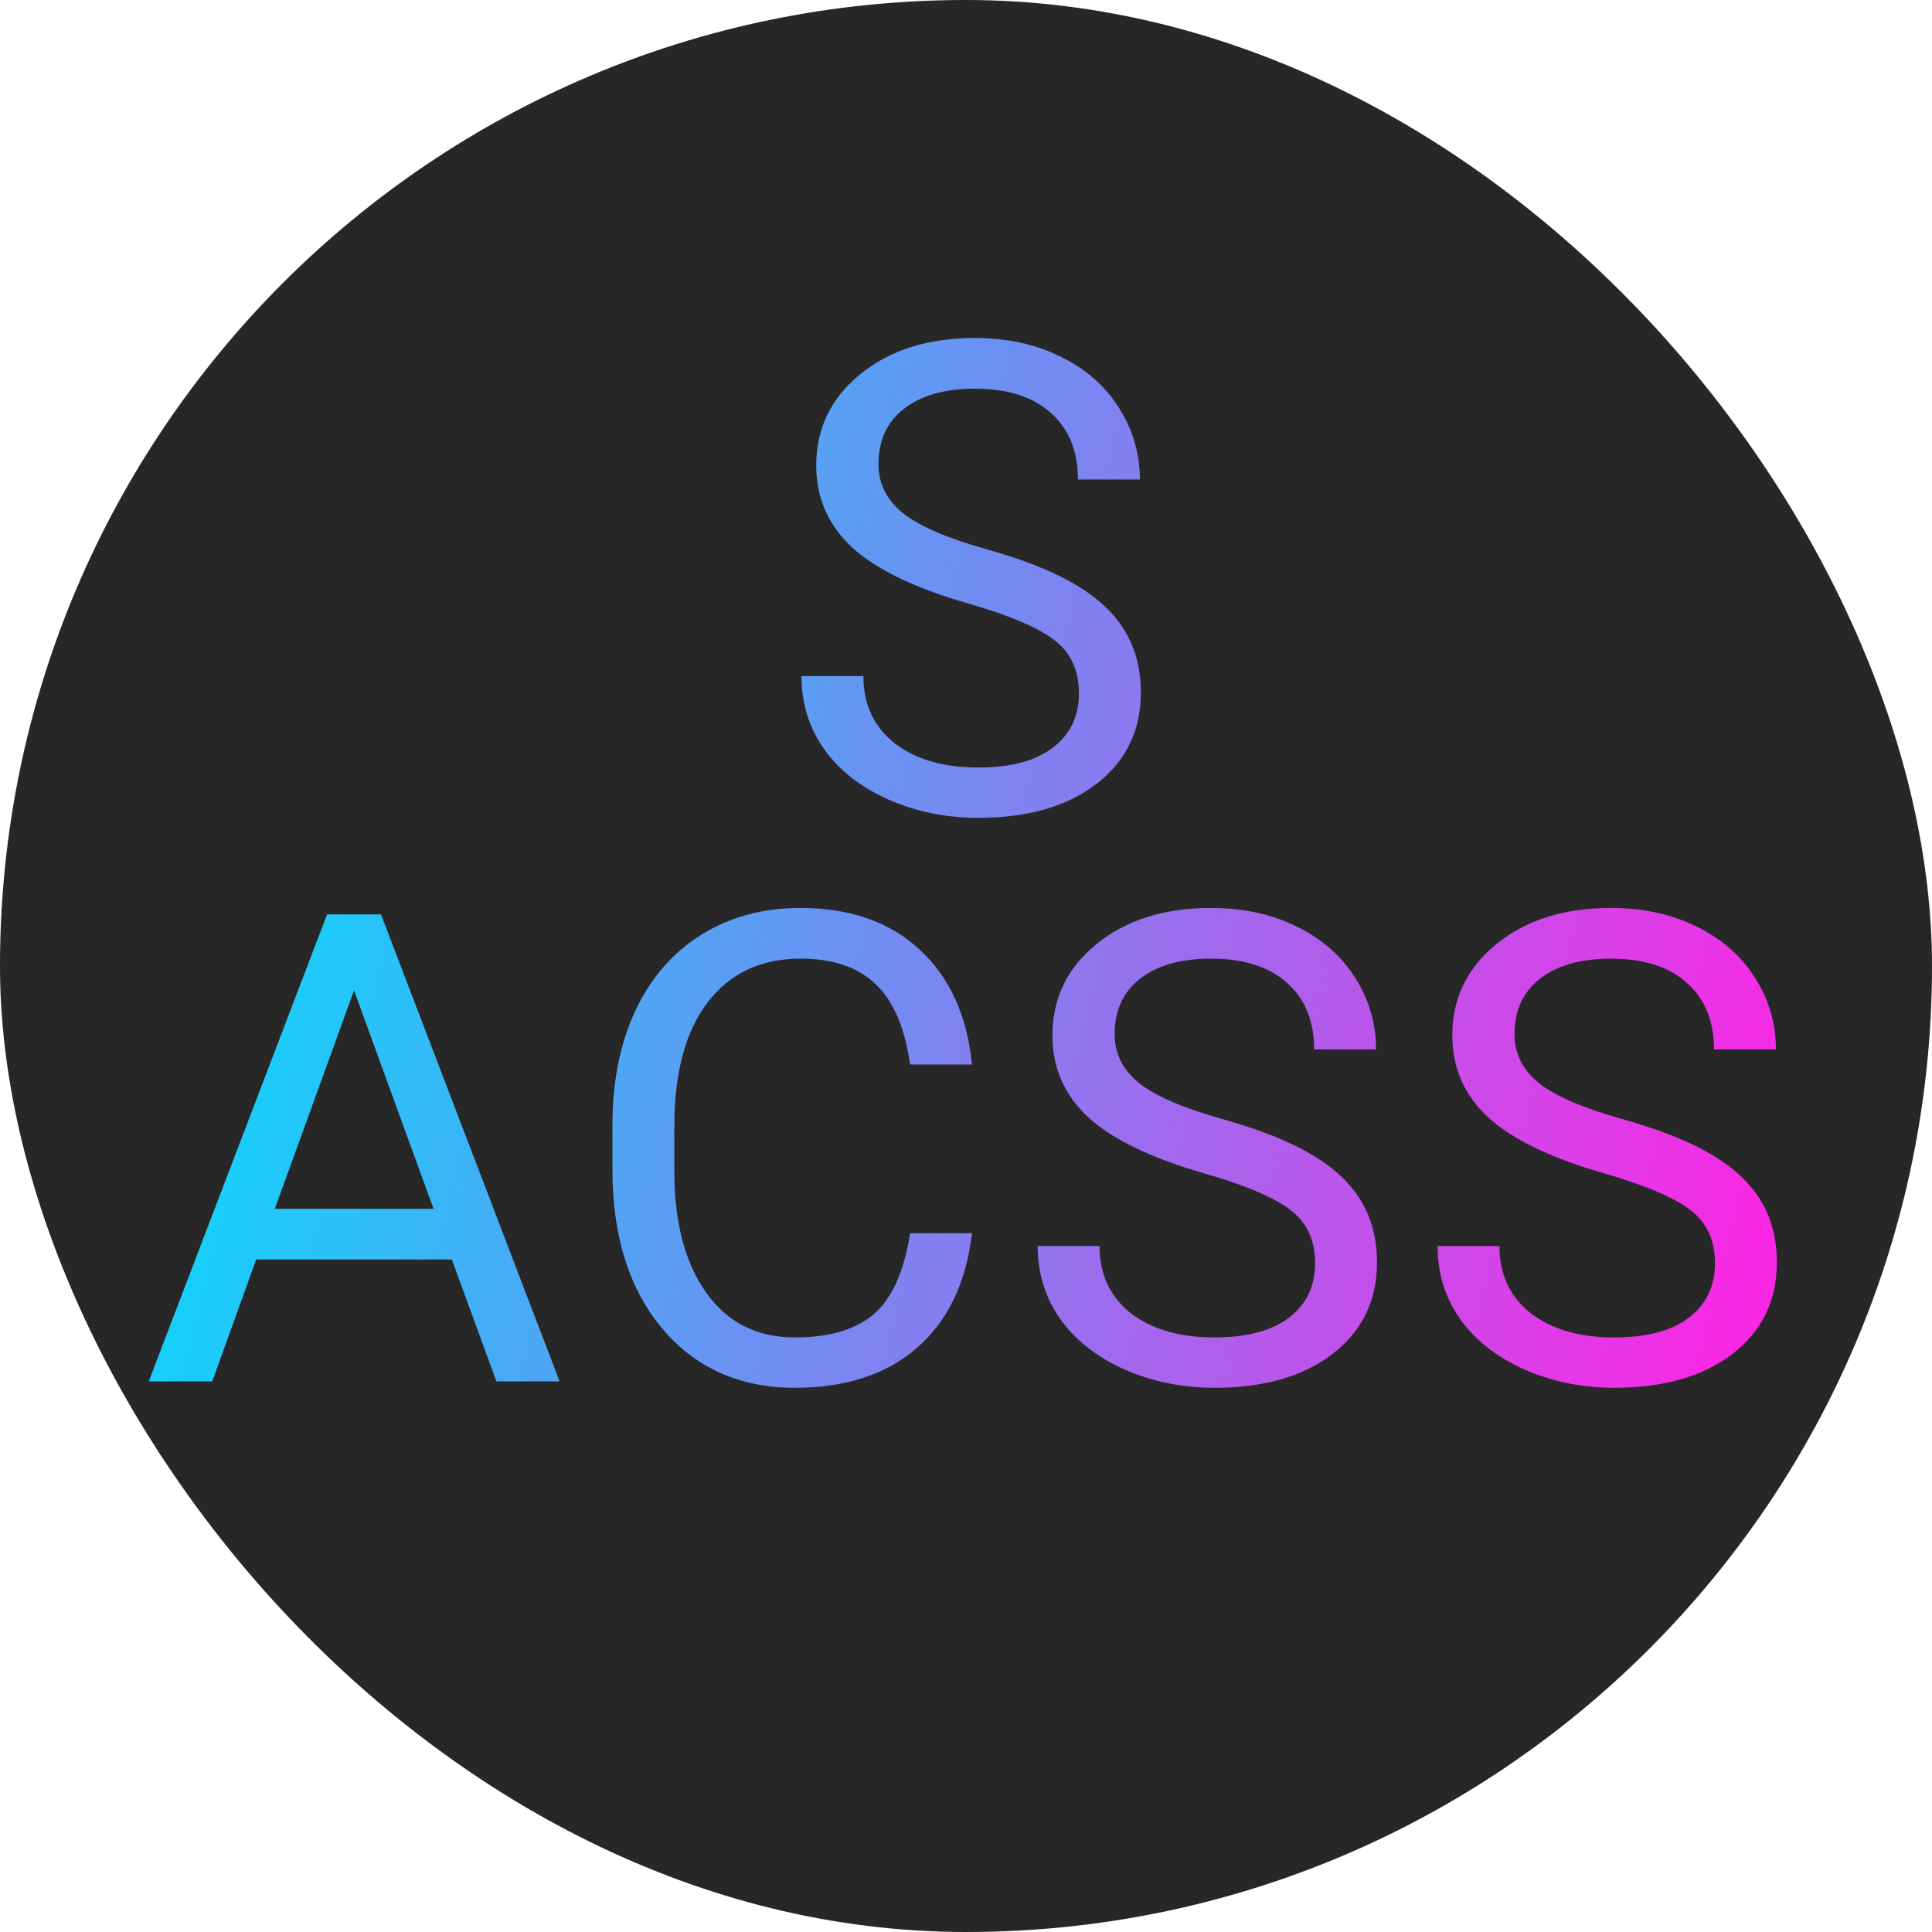 <svg width="200" height="200" viewBox="0 0 200 200" fill="none" xmlns="http://www.w3.org/2000/svg">
  <rect width="200" height="200" rx="100" fill="#272727"/>
  <path
    d="M100.168 62.451C94.701 60.88 90.716 58.954 88.215 56.674C85.736 54.372 84.496 51.538 84.496 48.174C84.496 44.367 86.012 41.223 89.045 38.744C92.1 36.243 96.062 34.992 100.932 34.992C104.252 34.992 107.207 35.634 109.797 36.918C112.409 38.202 114.423 39.973 115.84 42.23C117.279 44.488 117.998 46.956 117.998 49.635H111.59C111.59 46.713 110.66 44.422 108.801 42.762C106.941 41.079 104.318 40.238 100.932 40.238C97.788 40.238 95.331 40.935 93.561 42.33C91.812 43.703 90.938 45.617 90.938 48.074C90.938 50.044 91.768 51.715 93.428 53.088C95.11 54.438 97.954 55.678 101.961 56.807C105.99 57.935 109.133 59.186 111.391 60.559C113.671 61.909 115.353 63.492 116.438 65.307C117.544 67.122 118.098 69.258 118.098 71.715C118.098 75.633 116.57 78.776 113.516 81.144C110.461 83.491 106.377 84.664 101.264 84.664C97.943 84.664 94.844 84.033 91.967 82.772C89.089 81.488 86.865 79.739 85.293 77.525C83.743 75.312 82.969 72.799 82.969 69.988H89.377C89.377 72.91 90.451 75.223 92.598 76.928C94.767 78.61 97.656 79.451 101.264 79.451C104.628 79.451 107.207 78.765 109 77.393C110.793 76.02 111.689 74.15 111.689 71.781C111.689 69.413 110.859 67.587 109.199 66.303C107.539 64.997 104.529 63.713 100.168 62.451ZM46.775 130.383H26.521L21.972 143H15.398L33.859 94.656H39.437L57.931 143H51.39L46.775 130.383ZM28.447 125.137H44.882L36.648 102.525L28.447 125.137ZM100.621 127.66C100.023 132.773 98.131 136.725 94.943 139.514C91.778 142.281 87.561 143.664 82.293 143.664C76.582 143.664 72 141.617 68.547 137.521C65.116 133.426 63.4 127.948 63.4 121.086V116.438C63.4 111.944 64.197 107.993 65.791 104.584C67.407 101.175 69.687 98.563 72.631 96.748C75.575 94.911 78.984 93.992 82.857 93.992C87.993 93.992 92.11 95.431 95.209 98.309C98.308 101.164 100.112 105.126 100.621 110.195H94.213C93.659 106.344 92.453 103.555 90.594 101.828C88.756 100.102 86.177 99.238 82.857 99.238C78.784 99.238 75.586 100.743 73.261 103.754C70.959 106.764 69.808 111.048 69.808 116.604V121.285C69.808 126.531 70.904 130.704 73.096 133.803C75.287 136.902 78.353 138.451 82.293 138.451C85.834 138.451 88.546 137.654 90.427 136.061C92.331 134.445 93.593 131.645 94.213 127.66H100.621ZM124.617 121.451C119.15 119.88 115.166 117.954 112.664 115.674C110.185 113.372 108.946 110.538 108.946 107.174C108.946 103.367 110.462 100.223 113.494 97.744C116.549 95.243 120.511 93.992 125.381 93.992C128.701 93.992 131.656 94.634 134.246 95.918C136.858 97.202 138.873 98.973 140.289 101.23C141.728 103.488 142.448 105.956 142.448 108.635H136.039C136.039 105.713 135.11 103.422 133.25 101.762C131.391 100.079 128.768 99.238 125.381 99.238C122.238 99.238 119.781 99.936 118.01 101.33C116.261 102.702 115.387 104.617 115.387 107.074C115.387 109.044 116.217 110.715 117.877 112.088C119.559 113.438 122.404 114.678 126.41 115.807C130.439 116.936 133.582 118.186 135.84 119.559C138.12 120.909 139.802 122.492 140.887 124.307C141.994 126.122 142.547 128.258 142.547 130.715C142.547 134.633 141.02 137.776 137.965 140.145C134.91 142.491 130.826 143.664 125.713 143.664C122.393 143.664 119.294 143.033 116.416 141.771C113.539 140.488 111.314 138.739 109.742 136.525C108.193 134.312 107.418 131.799 107.418 128.988H113.826C113.826 131.91 114.9 134.223 117.047 135.928C119.216 137.61 122.105 138.451 125.713 138.451C129.078 138.451 131.656 137.765 133.449 136.393C135.242 135.02 136.139 133.15 136.139 130.781C136.139 128.413 135.309 126.587 133.649 125.303C131.989 123.997 128.978 122.713 124.617 121.451ZM166.012 121.451C160.545 119.88 156.561 117.954 154.059 115.674C151.58 113.372 150.341 110.538 150.341 107.174C150.341 103.367 151.857 100.223 154.889 97.744C157.944 95.243 161.906 93.992 166.776 93.992C170.096 93.992 173.051 94.634 175.641 95.918C178.253 97.202 180.268 98.973 181.684 101.23C183.123 103.488 183.842 105.956 183.842 108.635H177.434C177.434 105.713 176.505 103.422 174.645 101.762C172.786 100.079 170.163 99.238 166.776 99.238C163.633 99.238 161.176 99.936 159.405 101.33C157.656 102.702 156.782 104.617 156.782 107.074C156.782 109.044 157.612 110.715 159.272 112.088C160.954 113.438 163.799 114.678 167.805 115.807C171.834 116.936 174.977 118.186 177.235 119.559C179.515 120.909 181.197 122.492 182.282 124.307C183.389 126.122 183.942 128.258 183.942 130.715C183.942 134.633 182.415 137.776 179.36 140.145C176.305 142.491 172.221 143.664 167.108 143.664C163.788 143.664 160.689 143.033 157.811 141.771C154.934 140.488 152.709 138.739 151.137 136.525C149.588 134.312 148.813 131.799 148.813 128.988H155.221C155.221 131.91 156.295 134.223 158.442 135.928C160.611 137.61 163.5 138.451 167.108 138.451C170.473 138.451 173.051 137.765 174.844 136.393C176.637 135.02 177.534 133.15 177.534 130.781C177.534 128.413 176.704 126.587 175.044 125.303C173.384 123.997 170.373 122.713 166.012 121.451Z"
    fill="url(#paint0_linear)"/>
  <defs>
    <linearGradient id="paint0_linear" x1="32.105" y1="22.213" x2="198.245" y2="63.71" gradientUnits="userSpaceOnUse">
      <stop stop-color="#03DEFC"/>
      <stop offset="1" stop-color="#FA27E5"/>
    </linearGradient>
  </defs>
</svg>
